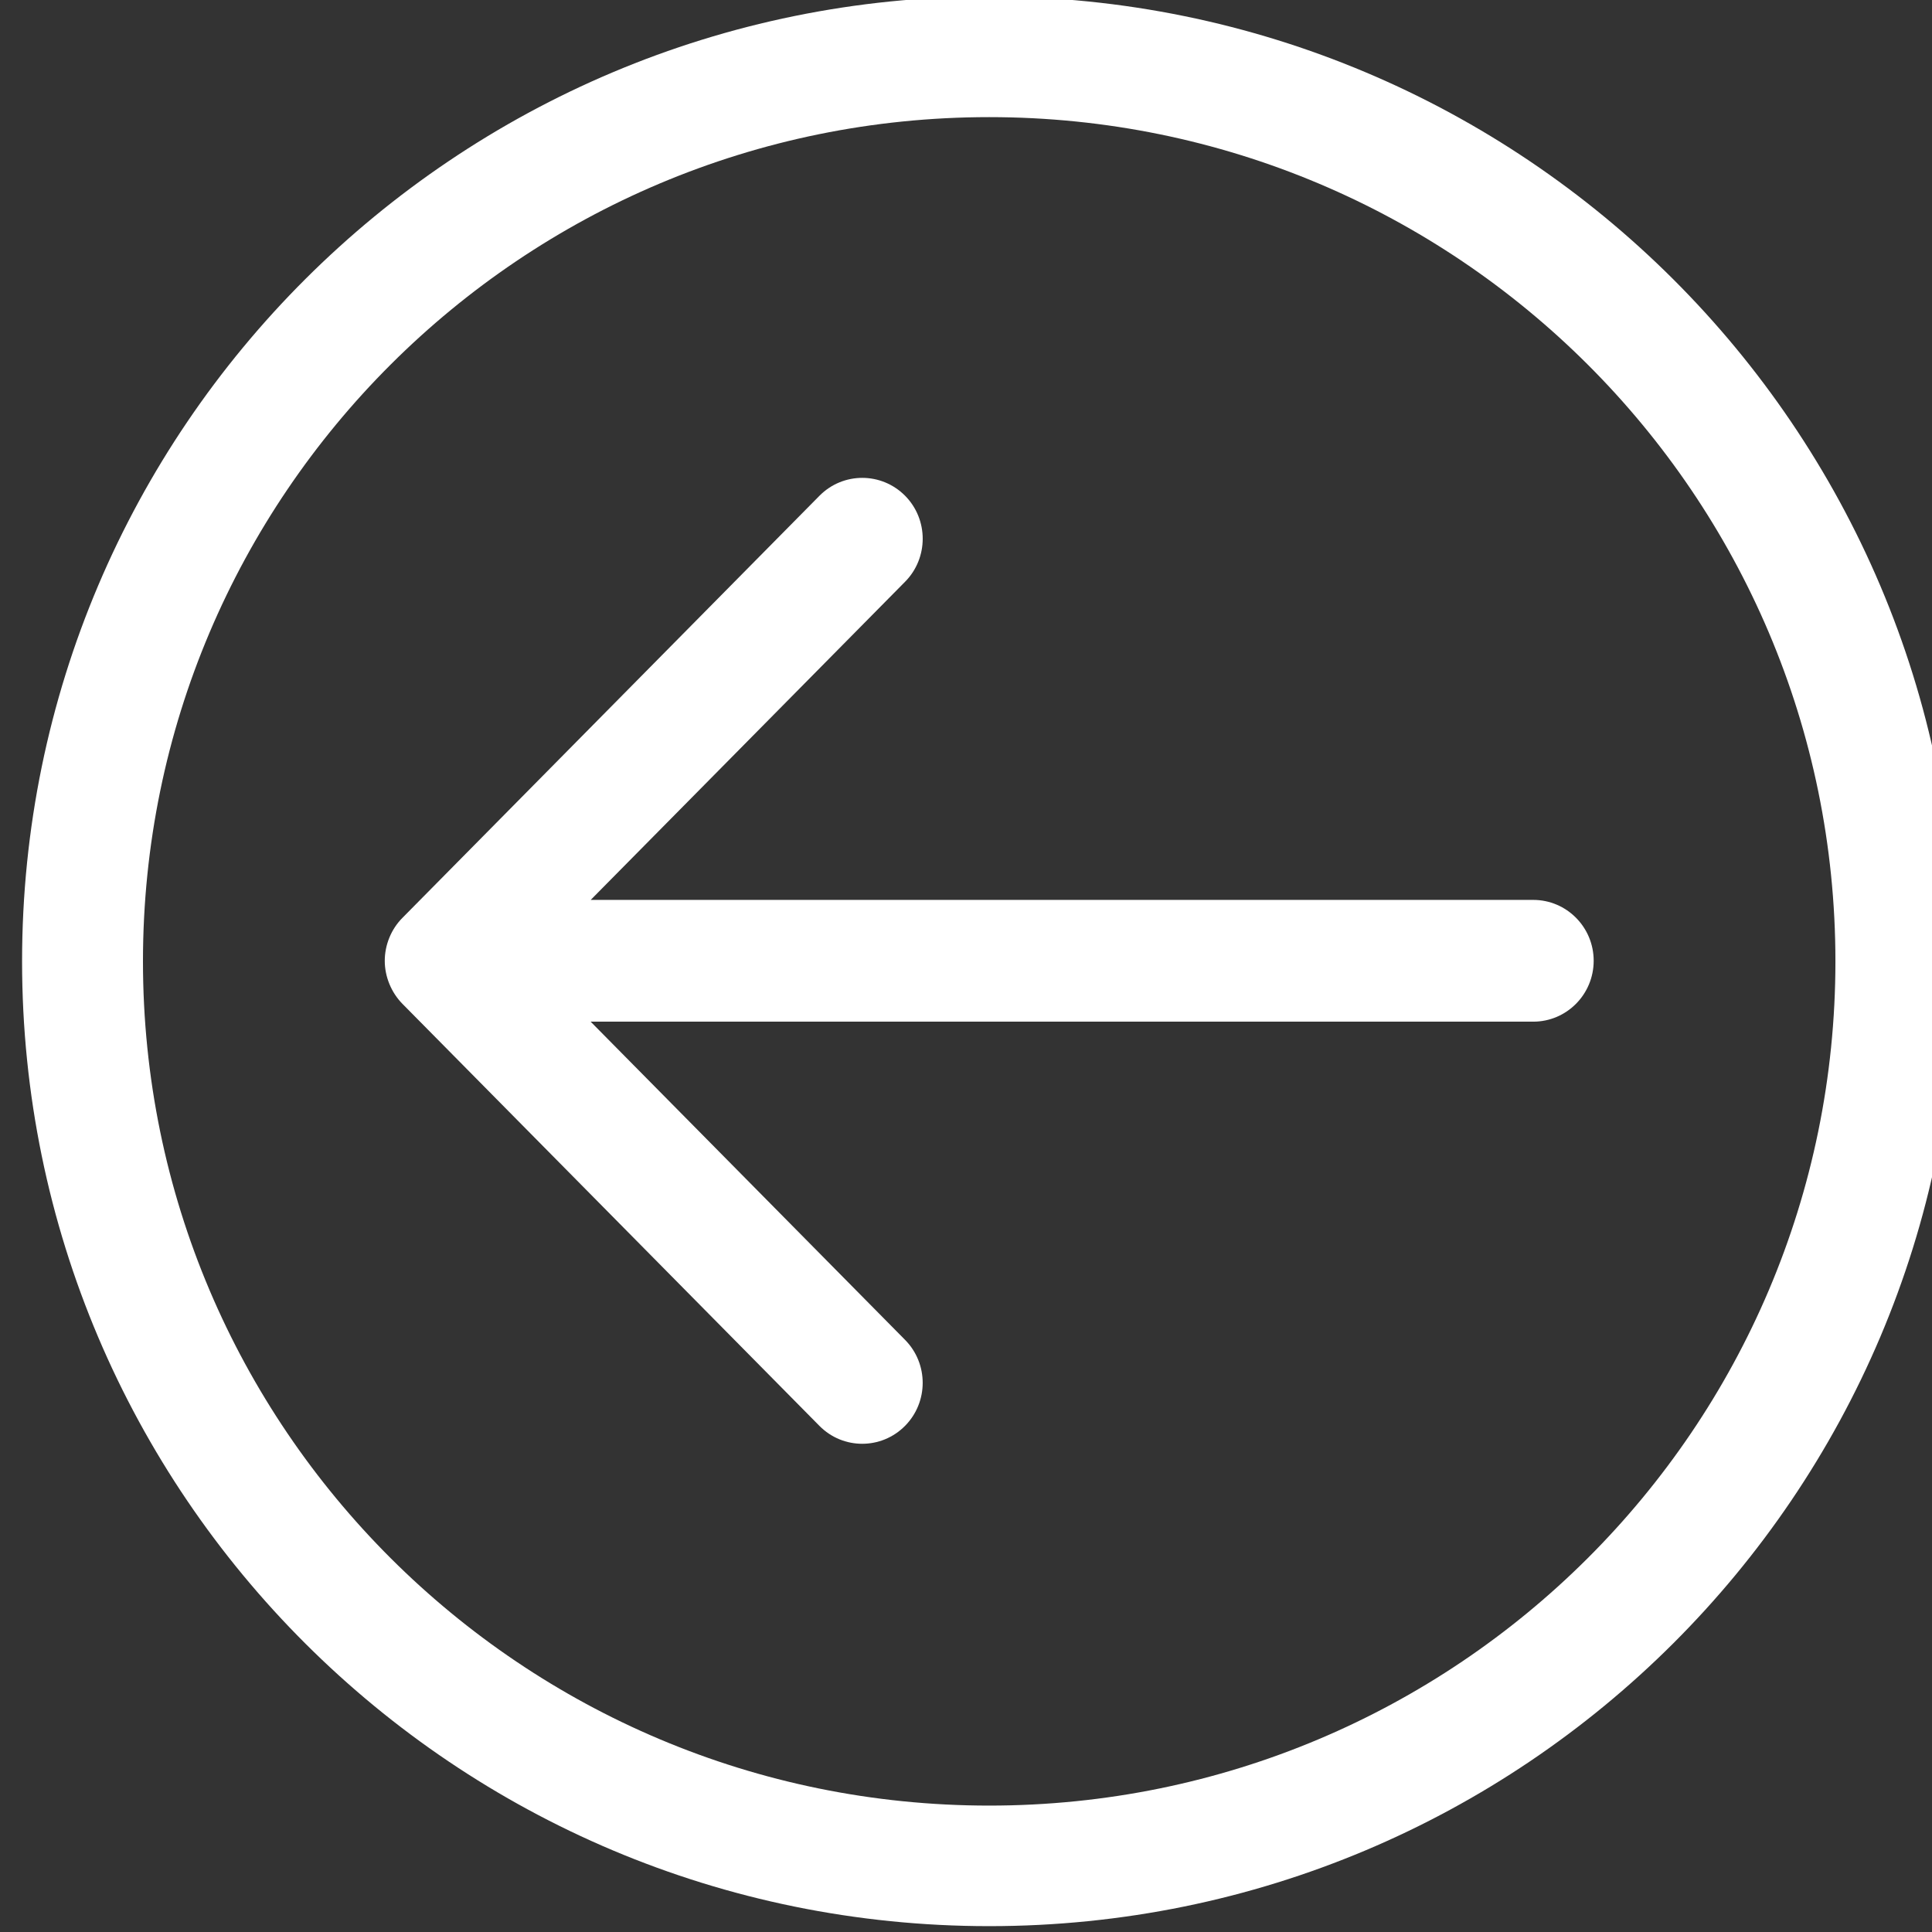 <?xml version="1.0" encoding="UTF-8"?>
<!DOCTYPE svg  PUBLIC '-//W3C//DTD SVG 1.1//EN'  'http://www.w3.org/Graphics/SVG/1.1/DTD/svg11.dtd'>
<svg clip-rule="evenodd" fill-rule="evenodd" stroke-linejoin="round" stroke-miterlimit="2" version="1.1" viewBox="0 0 80 80" xml:space="preserve" xmlns="http://www.w3.org/2000/svg">
    <rect x="0" y="0" width="80" height="80" fill="#333333" stroke="none"/>
    <g transform="translate(-5451.9 -453.91)">
        <g transform="matrix(.539 0 0 1.059 2481.9 -89.196)">
            <g transform="matrix(.386 0 0 .196 5511.9 512.71)">
                <g fill="#fff" fill-rule="nonzero">
                    <path d="m192.48 0c-106.3 0-192.48 86.185-192.48 192.48 0 106.31 86.185 192.48 192.48 192.48 106.31 0 192.48-86.173 192.48-192.48 0-106.3-86.173-192.48-192.48-192.48zm0 360.91c-93.018 0-168.42-75.406-168.42-168.42s75.406-168.42 168.42-168.42 168.42 75.406 168.42 168.42-75.406 168.42-168.42 168.42z"/>
                    <path d="m300.76 180.23h-187.59l62.558-63.46c4.692-4.74 4.692-12.439 0-17.179-4.704-4.74-12.319-4.74-17.011 0l-82.997 84.2c-2.25 2.25-3.537 5.414-3.537 8.59 0 3.164 1.299 6.328 3.525 8.59l82.997 84.2c4.704 4.752 12.319 4.74 17.011 0 4.704-4.752 4.704-12.439 0-17.191l-62.558-63.46h187.6c6.641 0 12.03-5.438 12.03-12.151 0-6.701-5.39-12.139-12.03-12.139z"/>
                </g>
            </g>
        </g>
    </g>
</svg>
